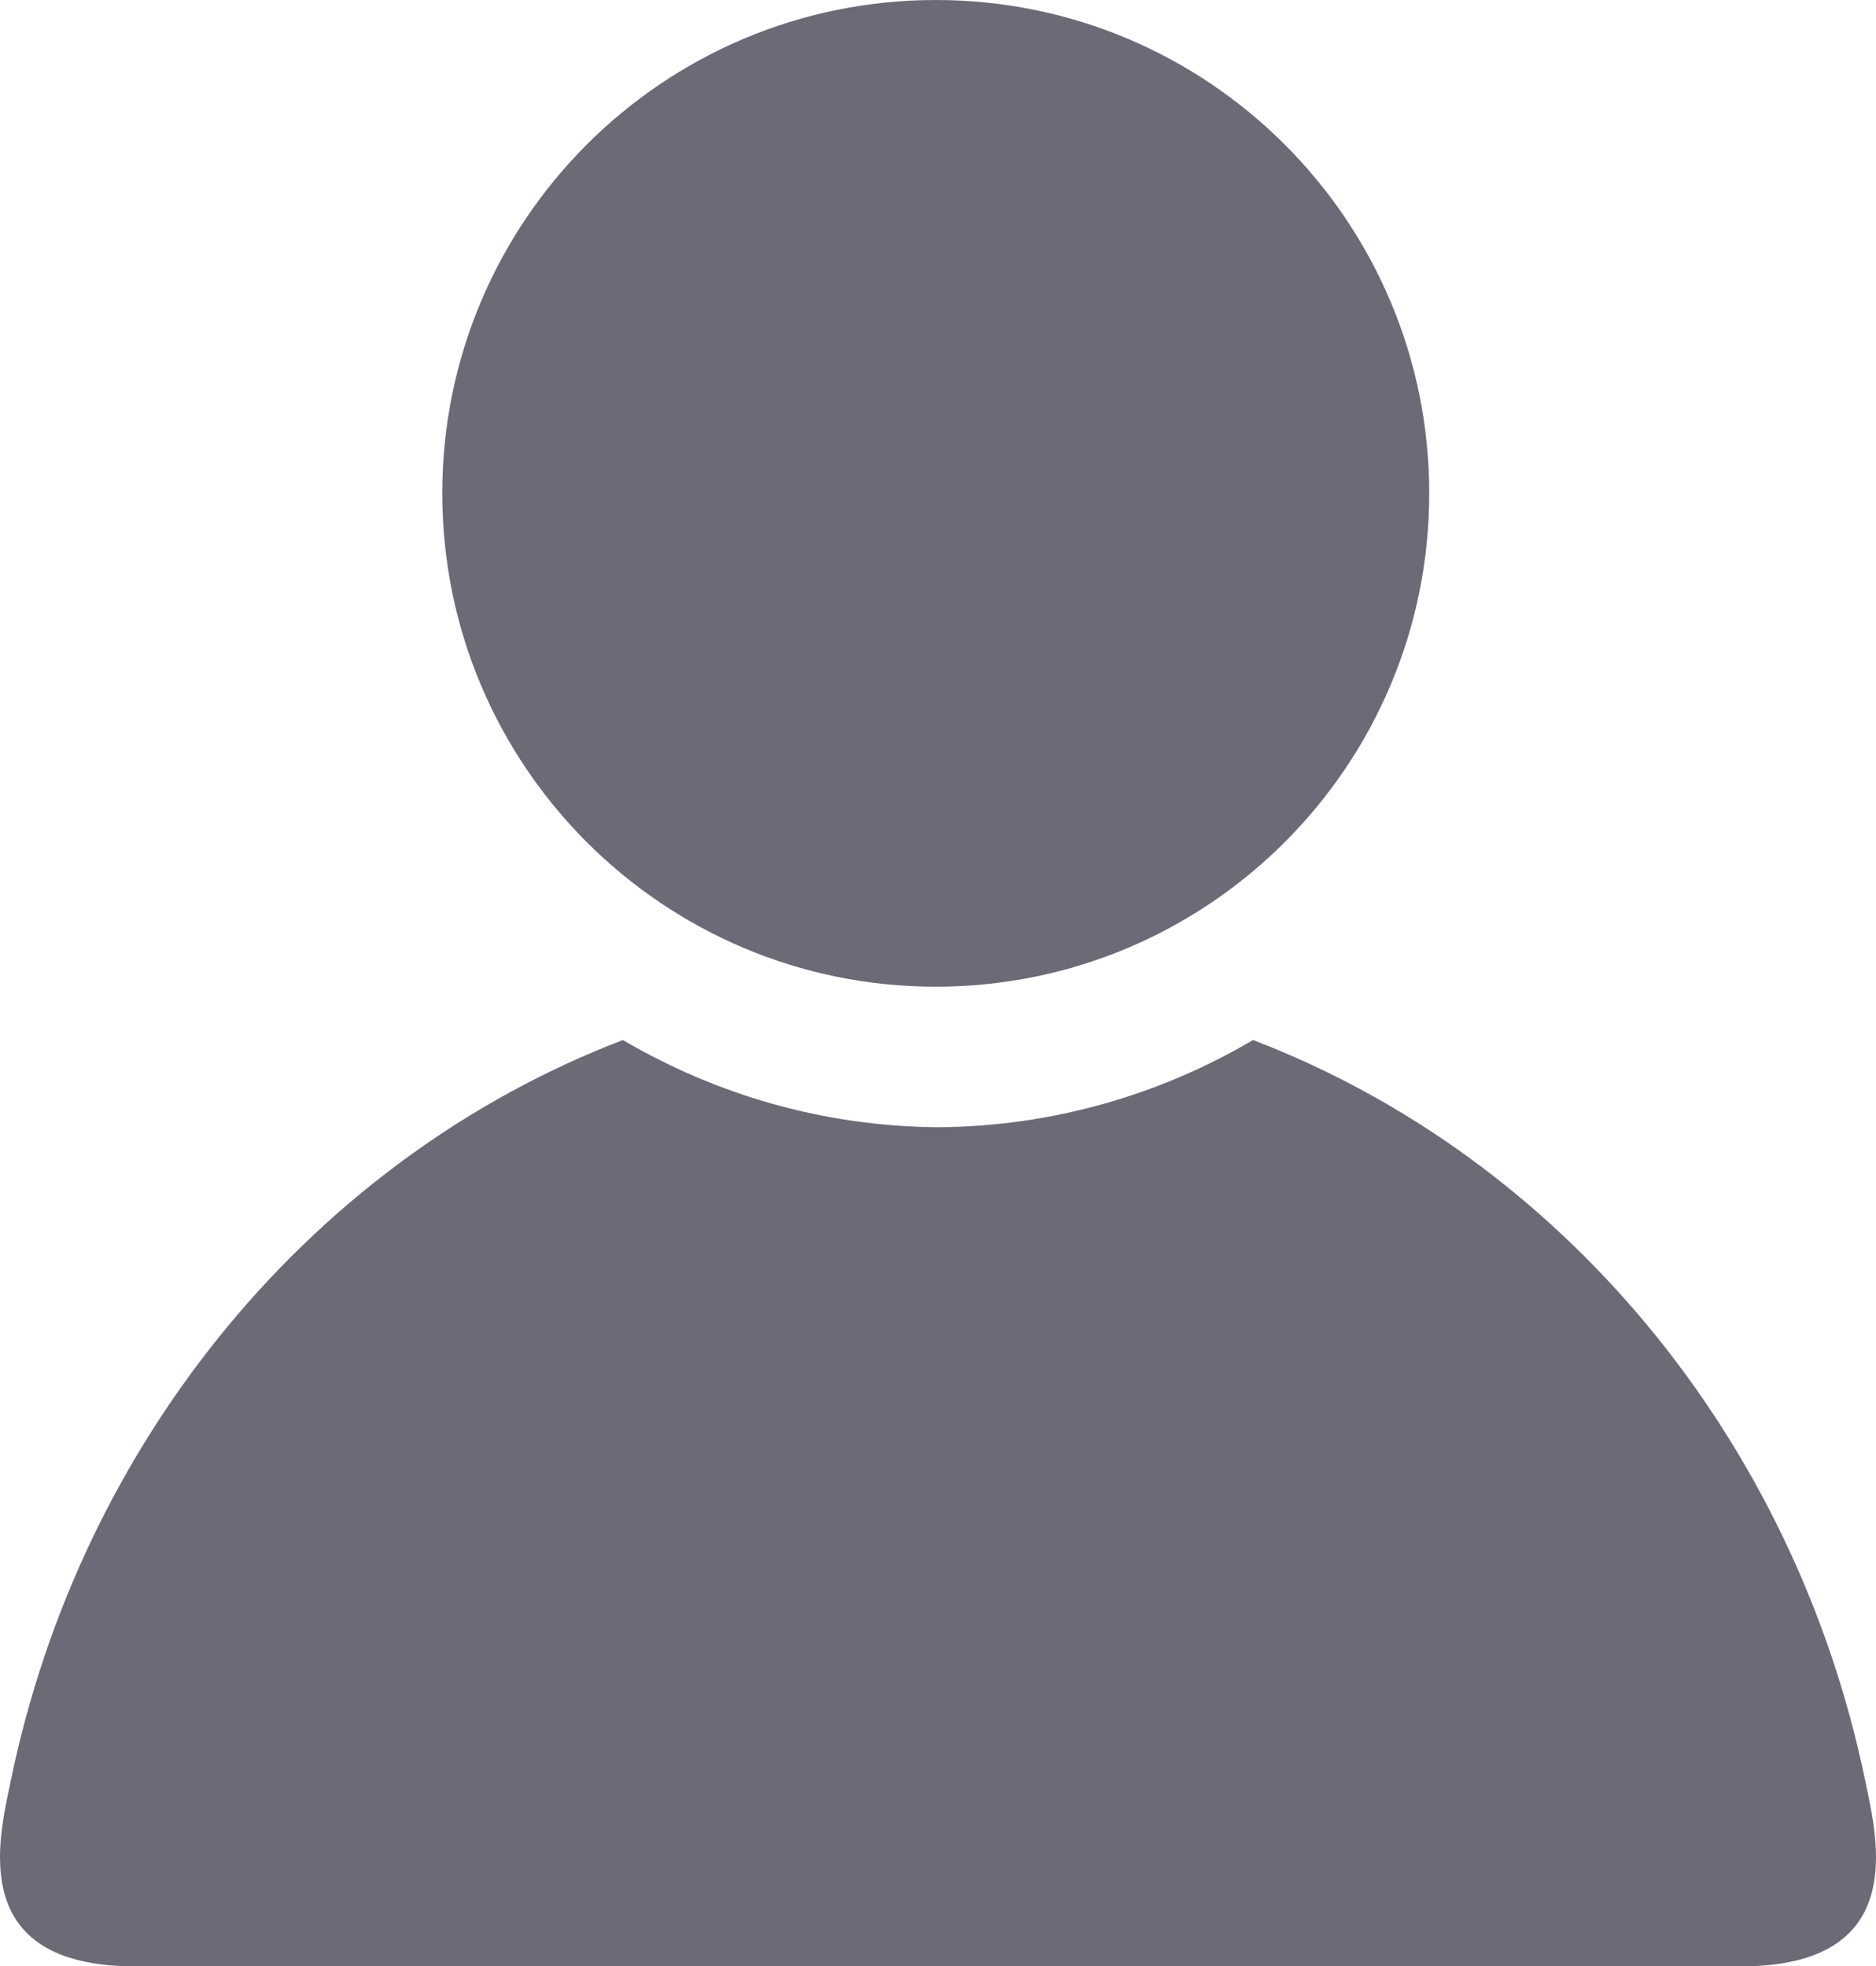 <?xml version="1.0" encoding="UTF-8"?>
<svg id="Mono-Icon" xmlns="http://www.w3.org/2000/svg" viewBox="0 0 405.46 425">
  <path d="M403.21,385.26c-15.31-74.62-66.11-135.11-132.39-160.47-20,11.77-43.22,18.67-68.09,18.85-24.87-.19-48.09-7.1-68.1-18.85C68.36,250.13,17.54,310.64,2.25,385.26c-2.47,12.04-9.65,39.74,26.94,39.74h347.08c36.58,0,29.42-27.7,26.94-39.74ZM202.25,213.26c58.91,0,106.65-47.74,106.65-106.63S261.15,0,202.25,0s-106.66,47.74-106.66,106.63c0,58.89,47.75,106.63,106.66,106.63Z" style="fill: #6c6a77; stroke-width: 0px;"/>
</svg>